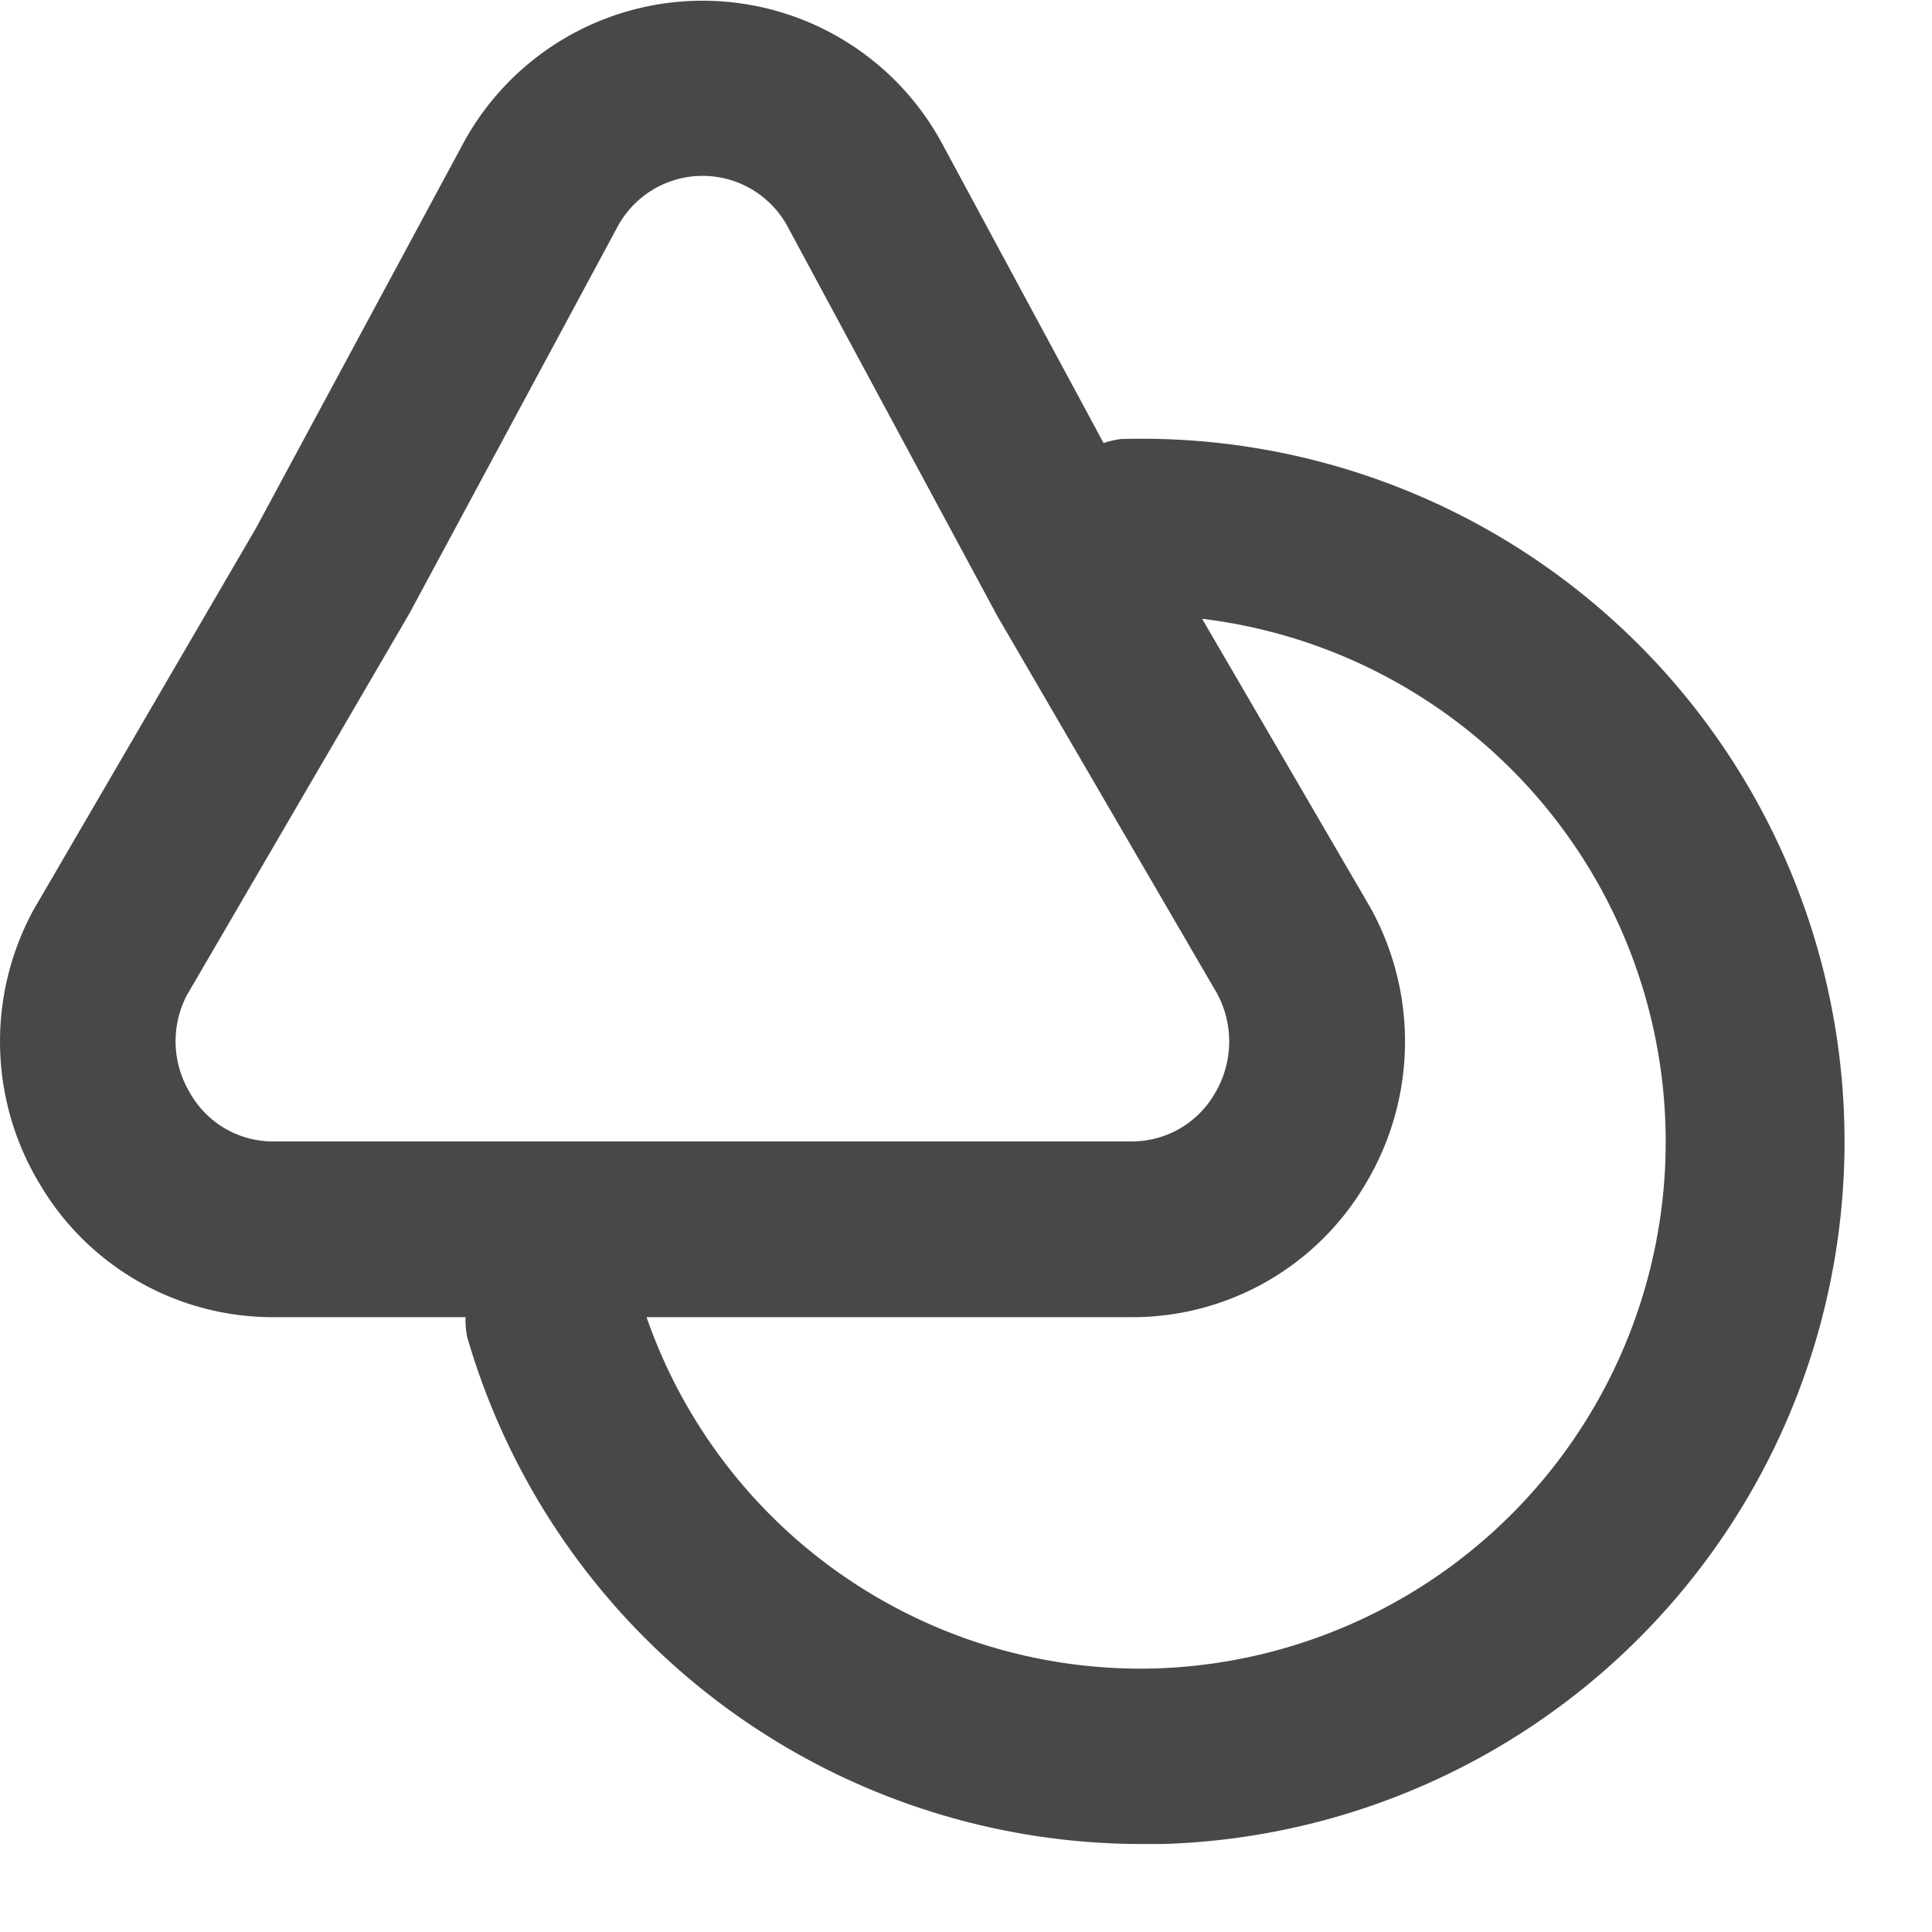 <svg id="SX_Elements_22_N" xmlns="http://www.w3.org/2000/svg" width="22.002" height="22" viewBox="0 0 22.002 22">
  <g id="SMOCK" transform="translate(0.002)">
    <rect id="Canvas" width="22" height="22" fill="rgba(255,19,220,0)"/>
  </g>
  <g id="ICONS" transform="translate(0.002)">
    <path id="Path_125884" data-name="Path 125884" d="M12.766,5a.935.935,0,0,0-.2.046l-1.833-3.4a3.1,3.1,0,0,0-5.467,0L2.915,6.011.379,10.363a3.136,3.136,0,0,0,.07,3.118A3.078,3.078,0,0,0,3.113,15H5.3a.981.981,0,0,0,.019.228A8,8,0,0,0,13,21h.235a8,8,0,1,0-.469-16Zm-10.6,7.453a1.136,1.136,0,0,1-.042-1.116L4.66,6.987l2.368-4.4a1.1,1.1,0,0,1,1.943,0l2.385,4.429,2.5,4.294a1.15,1.15,0,0,1-.025,1.145,1.09,1.09,0,0,1-.947.544H3.113a1.086,1.086,0,0,1-.946-.543ZM13.174,19a5.957,5.957,0,0,1-5.813-4h5.525a3.078,3.078,0,0,0,2.664-1.519,3.147,3.147,0,0,0,.053-3.147L13.688,7.047A6,6,0,0,1,13.174,19Z" fill="#484848"/>
  </g>
</svg>
